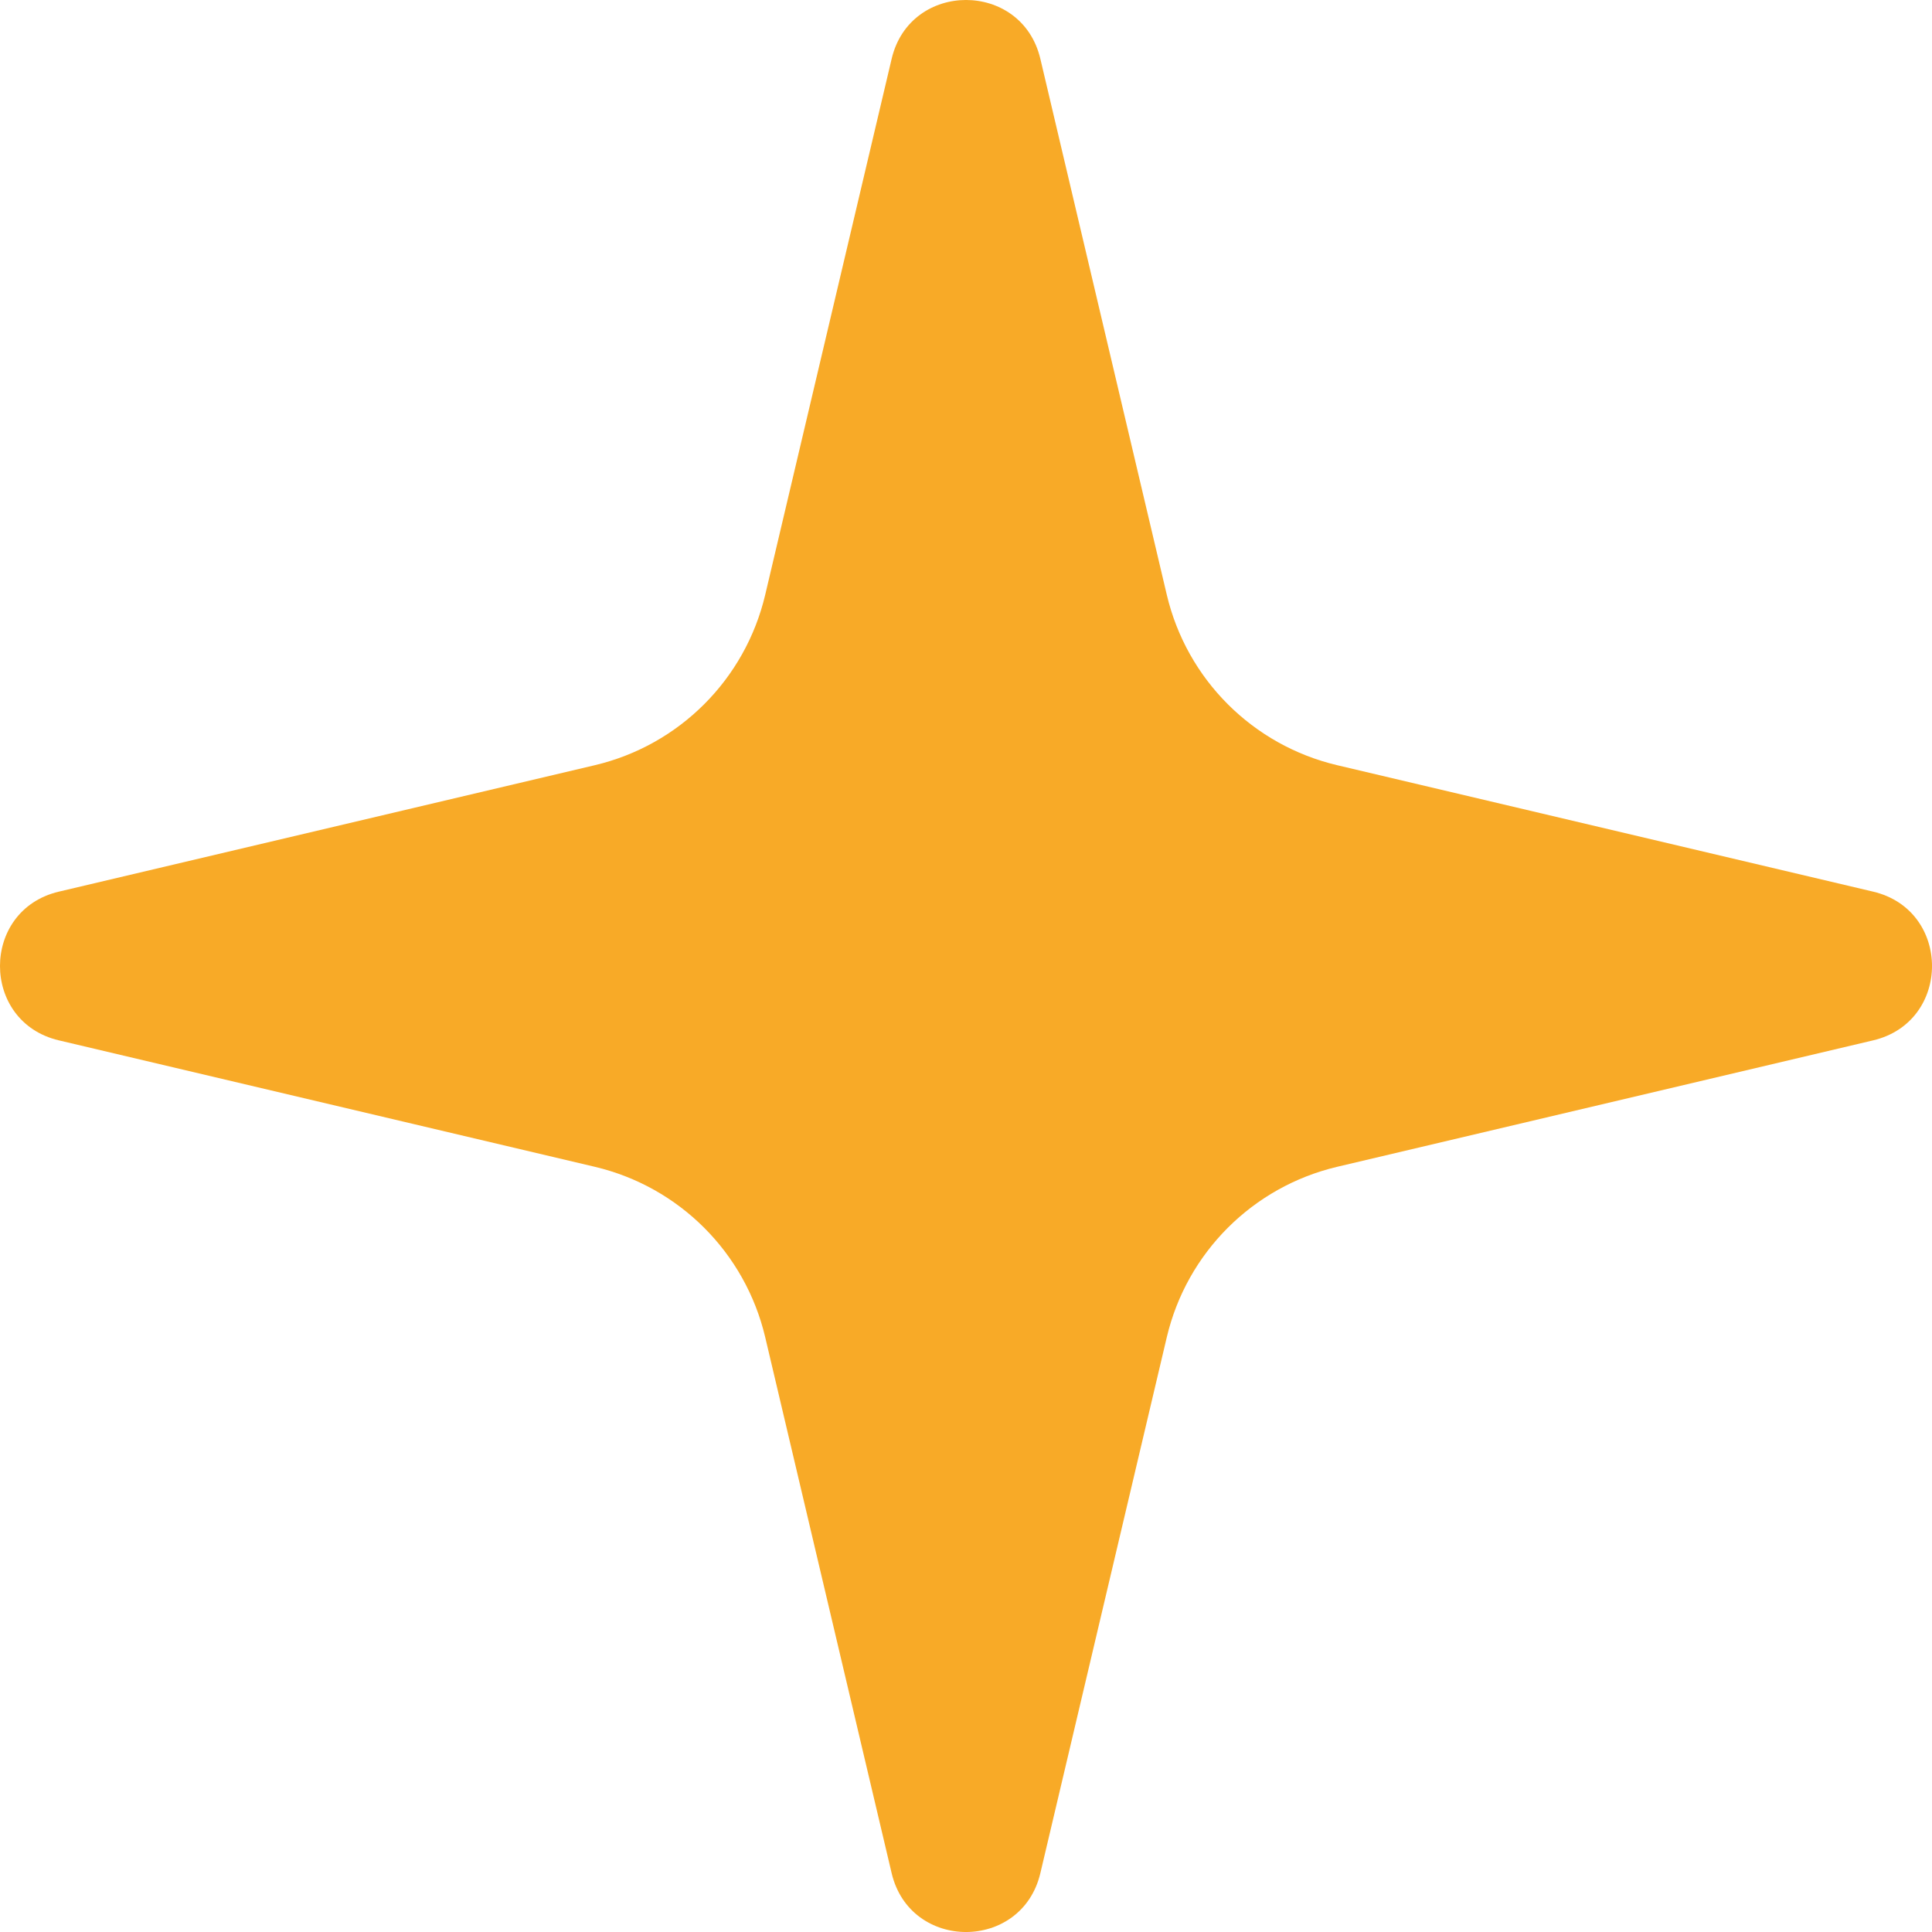 <svg width="43" height="43" viewBox="0 0 43 43" fill="none" xmlns="http://www.w3.org/2000/svg">
<path d="M19.845 1.31C20.257 -0.437 22.743 -0.437 23.155 1.31L25.969 13.238C26.413 15.119 27.881 16.587 29.762 17.031L41.69 19.845C43.437 20.257 43.437 22.743 41.69 23.155L29.762 25.969C27.881 26.413 26.413 27.881 25.969 29.762L23.155 41.69C22.743 43.437 20.257 43.437 19.845 41.69L17.031 29.762C16.587 27.881 15.119 26.413 13.238 25.969L1.31 23.155C-0.437 22.743 -0.437 20.257 1.31 19.845L13.238 17.031C15.119 16.587 16.587 15.119 17.031 13.238L19.845 1.31Z" fill="#F8AA27"/>
</svg>
